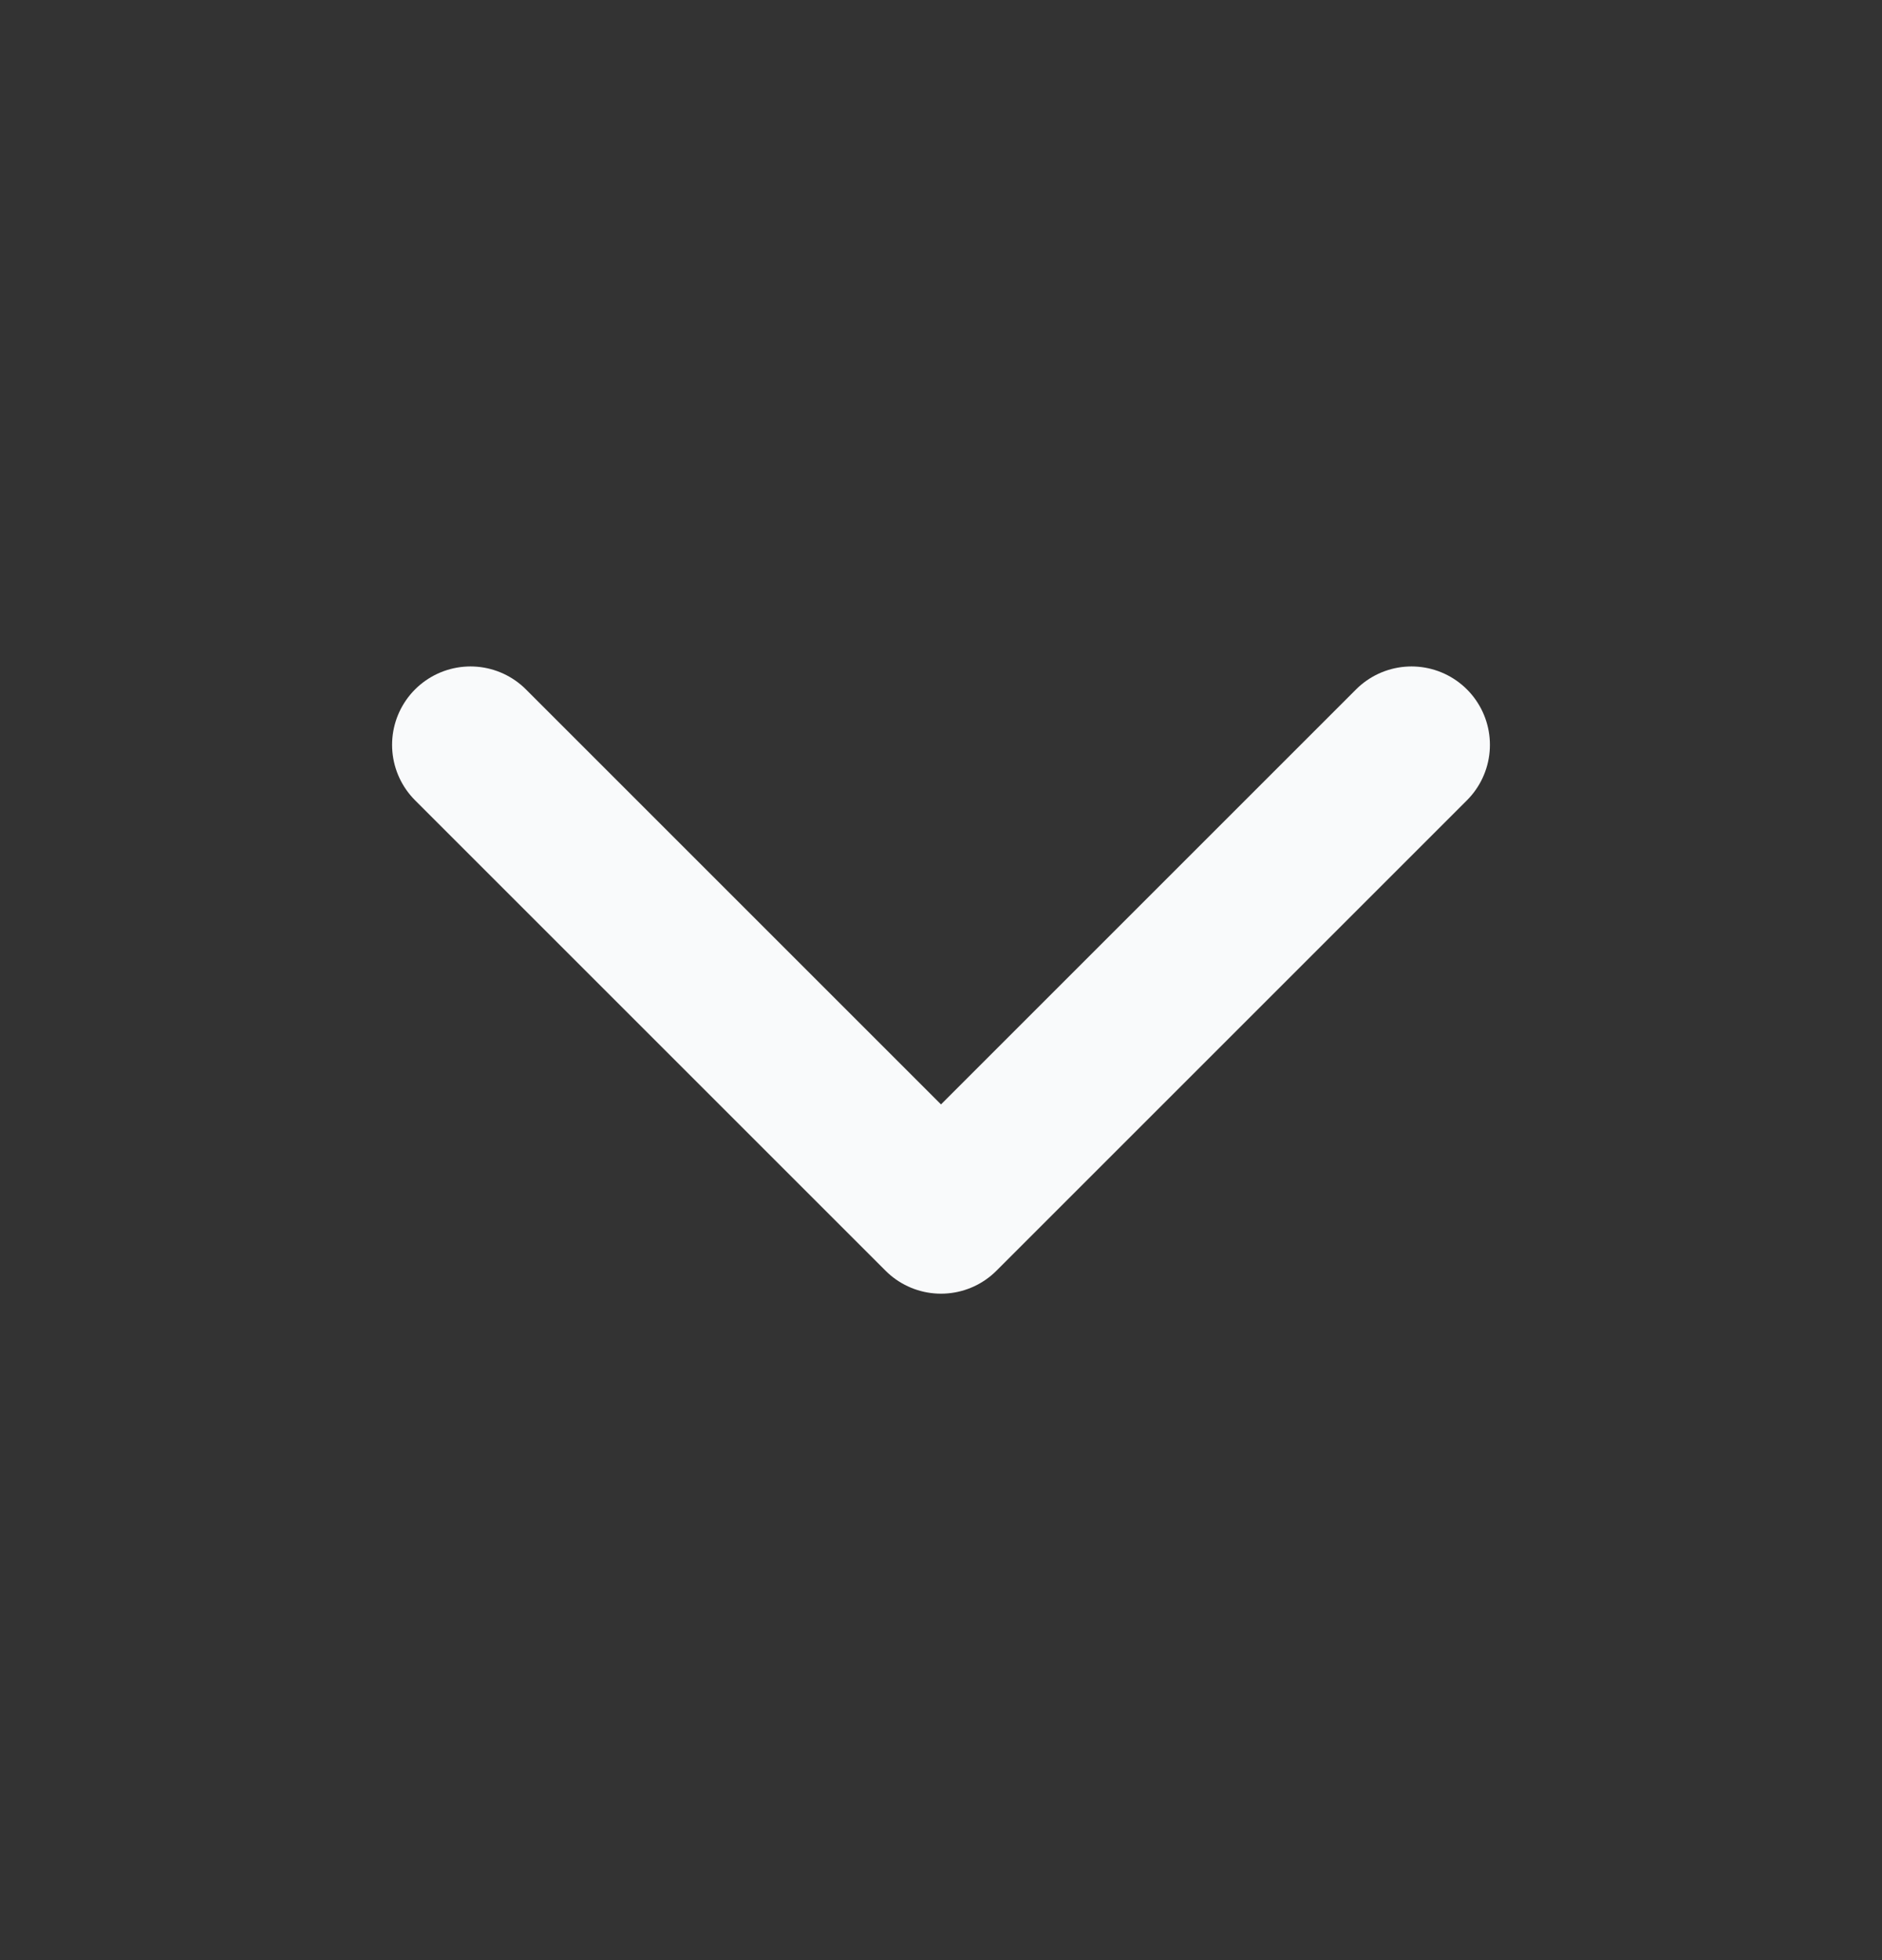 <svg
  class="chevron-down"
  width="24"
  height="25"
  viewBox="0 0 24 25"
  fill="none"
  xmlns="http://www.w3.org/2000/svg"
>
  <rect x="0" y="0" width="24" height="25" fill="#333333" stroke="none"/>
  <path
    d="M6 9.5L12 15.5L18 9.5"
    stroke="#F9FAFB"
    stroke-width="2"
    stroke-linecap="round"
    stroke-linejoin="round"
  />
</svg>